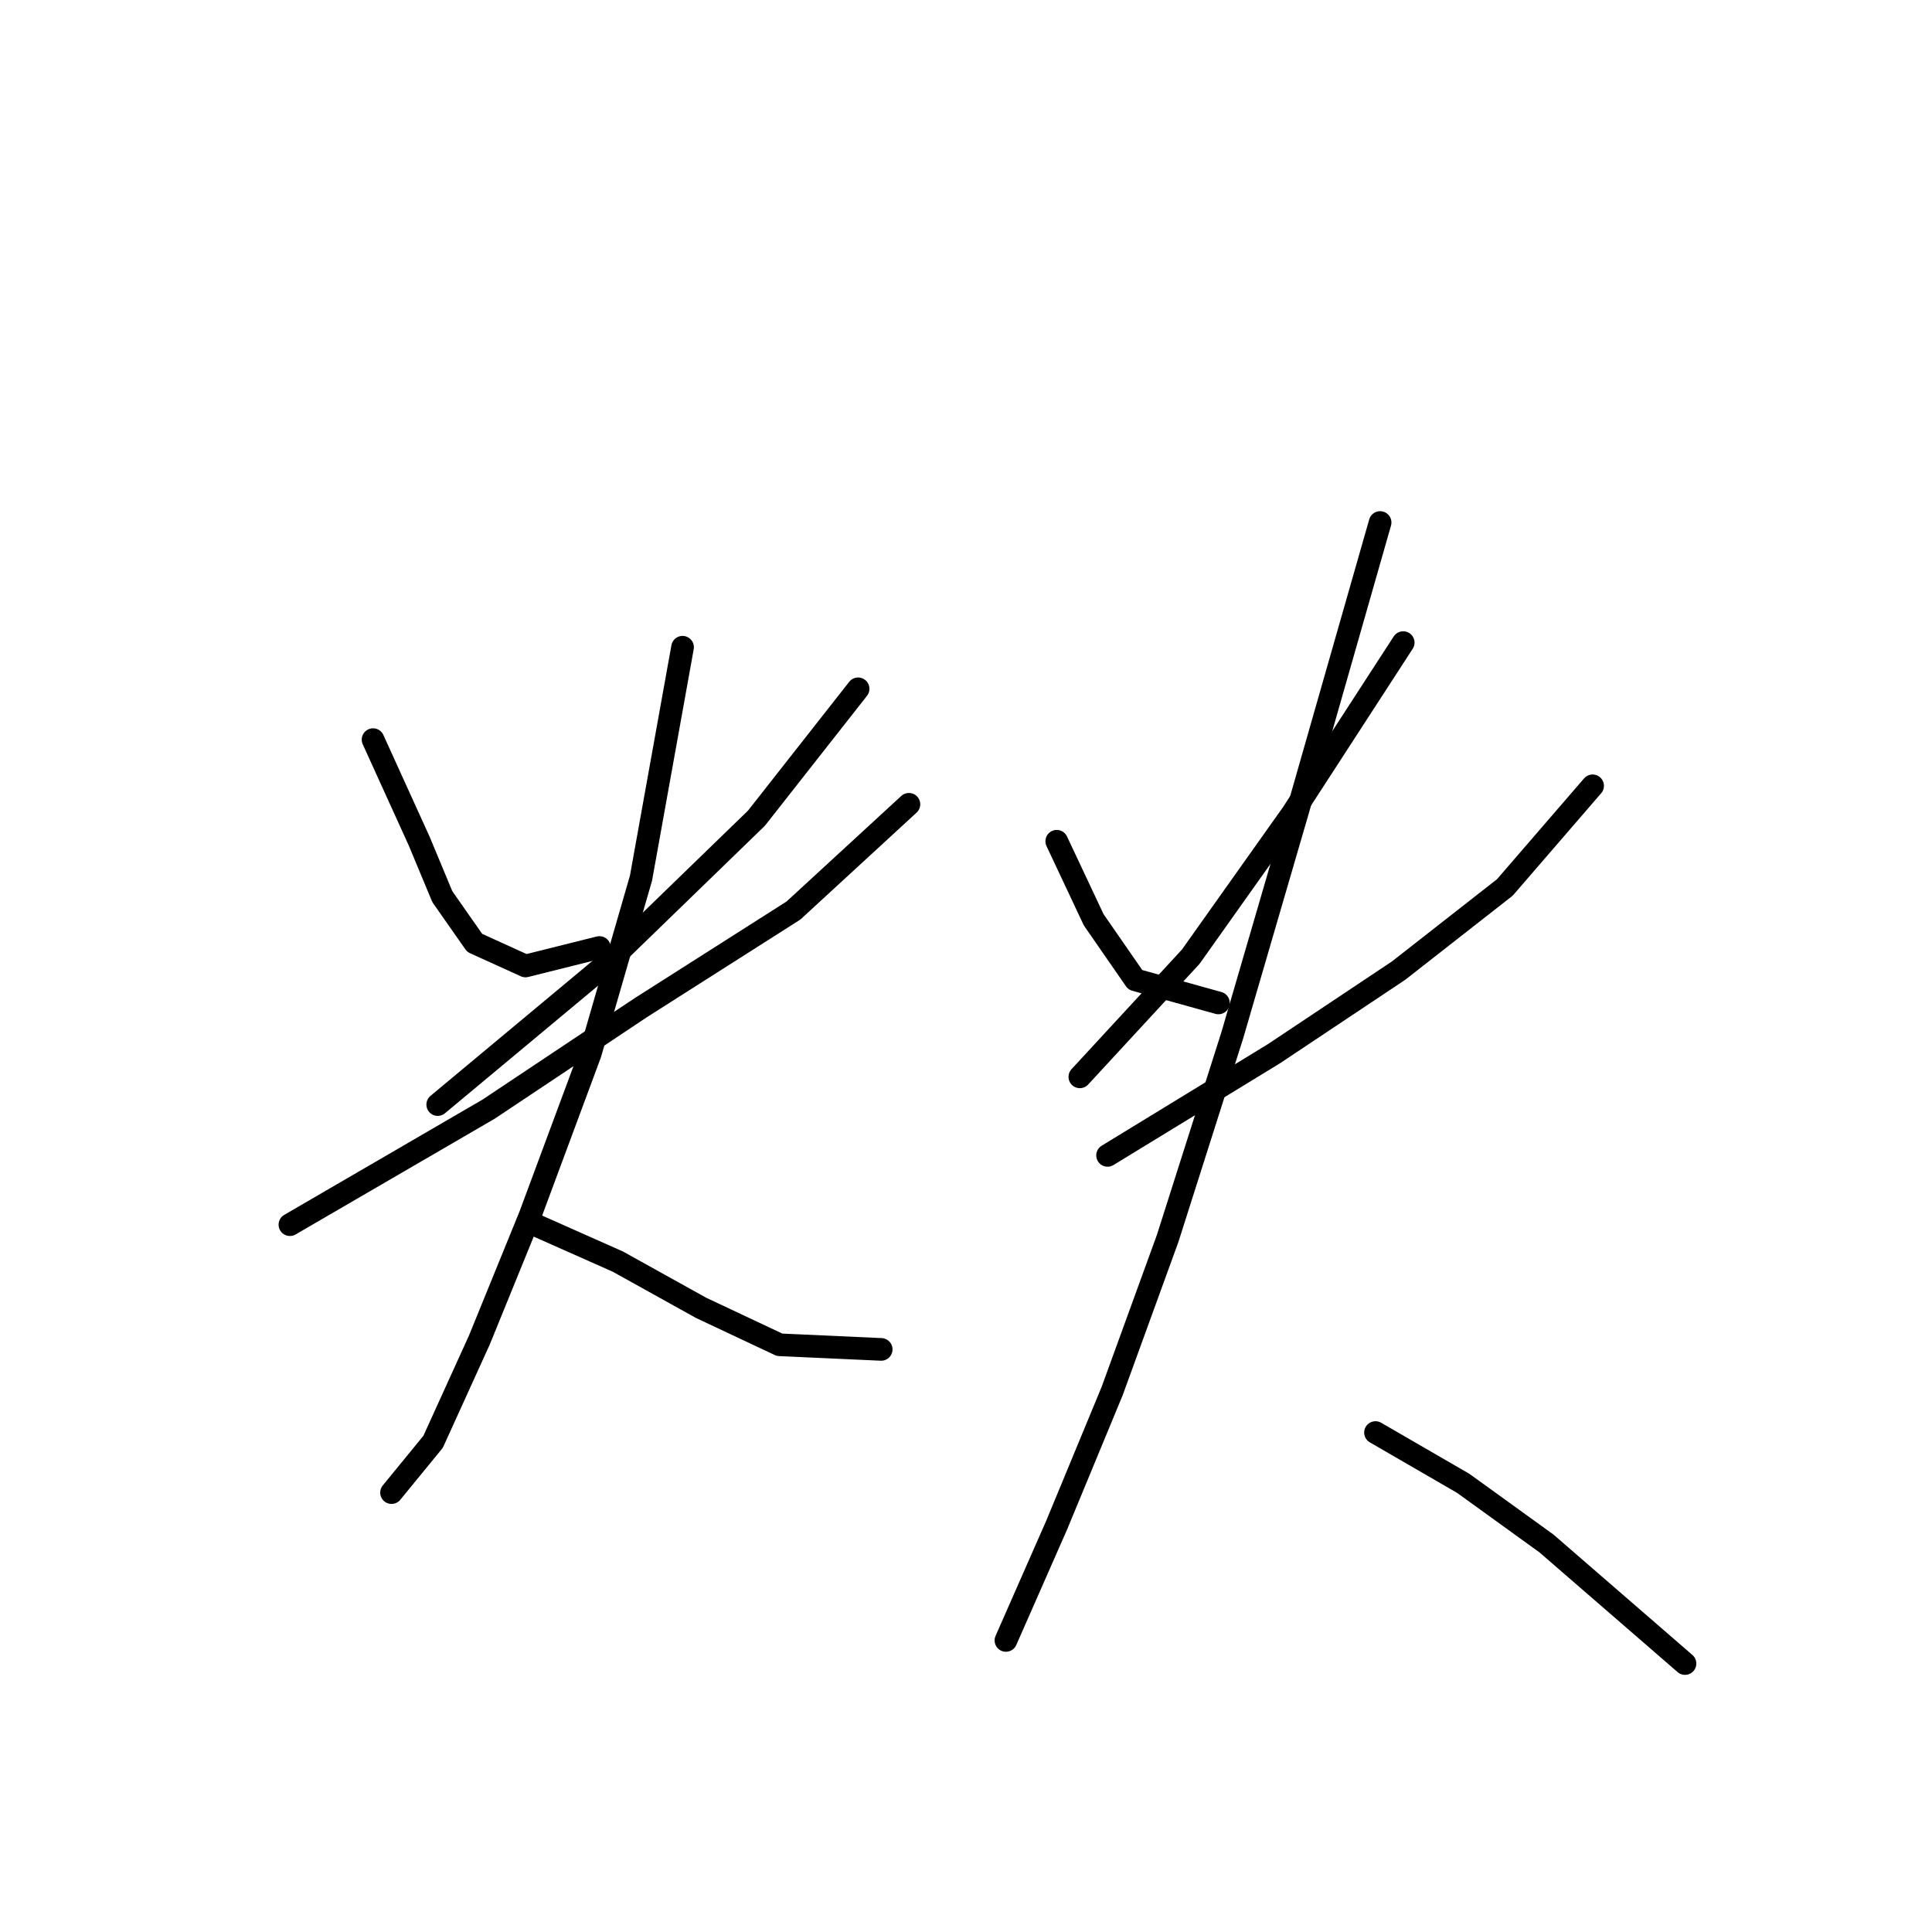 <?xml version="1.0" standalone="no"?>
    <svg width="256" height="256" xmlns="http://www.w3.org/2000/svg" version="1.1">
    <polyline stroke="black" stroke-width="3" stroke-linecap="round" fill="transparent" stroke-linejoin="round" points="49.432 98.004 52.492 104.737 55.553 111.47 58.613 118.816 62.898 124.937 69.631 127.997 79.425 125.549 79.425 125.549 " />
        <polyline stroke="black" stroke-width="3" stroke-linecap="round" fill="transparent" stroke-linejoin="round" points="113.704 91.271 100.237 108.41 80.037 127.997 58.001 146.361 58.001 146.361 " />
        <polyline stroke="black" stroke-width="3" stroke-linecap="round" fill="transparent" stroke-linejoin="round" points="38.414 162.276 64.735 146.973 84.934 133.506 105.134 120.652 120.437 106.573 120.437 106.573 " />
        <polyline stroke="black" stroke-width="3" stroke-linecap="round" fill="transparent" stroke-linejoin="round" points="90.443 85.762 84.934 116.367 78.201 139.628 70.244 161.052 63.51 177.579 57.389 191.045 51.88 197.778 51.88 197.778 " />
        <polyline stroke="black" stroke-width="3" stroke-linecap="round" fill="transparent" stroke-linejoin="round" points="70.856 162.276 81.874 167.173 92.892 173.294 103.298 178.191 116.764 178.803 116.764 178.803 " />
        <polyline stroke="black" stroke-width="3" stroke-linecap="round" fill="transparent" stroke-linejoin="round" points="140.024 111.47 144.921 121.876 150.43 129.834 161.448 132.894 161.448 132.894 " />
        <polyline stroke="black" stroke-width="3" stroke-linecap="round" fill="transparent" stroke-linejoin="round" points="185.933 85.149 171.242 107.798 157.776 126.773 143.085 142.688 143.085 142.688 " />
        <polyline stroke="black" stroke-width="3" stroke-linecap="round" fill="transparent" stroke-linejoin="round" points="146.758 153.094 168.794 139.628 185.321 128.61 199.399 117.591 211.03 104.125 211.03 104.125 " />
        <polyline stroke="black" stroke-width="3" stroke-linecap="round" fill="transparent" stroke-linejoin="round" points="182.872 69.235 171.854 107.798 163.285 137.179 154.715 164.112 147.37 184.312 140.024 202.063 133.291 217.366 133.291 217.366 " />
        <polyline stroke="black" stroke-width="3" stroke-linecap="round" fill="transparent" stroke-linejoin="round" points="182.26 189.821 193.89 196.554 204.908 204.512 214.09 212.469 223.272 220.427 223.272 220.427 " />
        </svg>